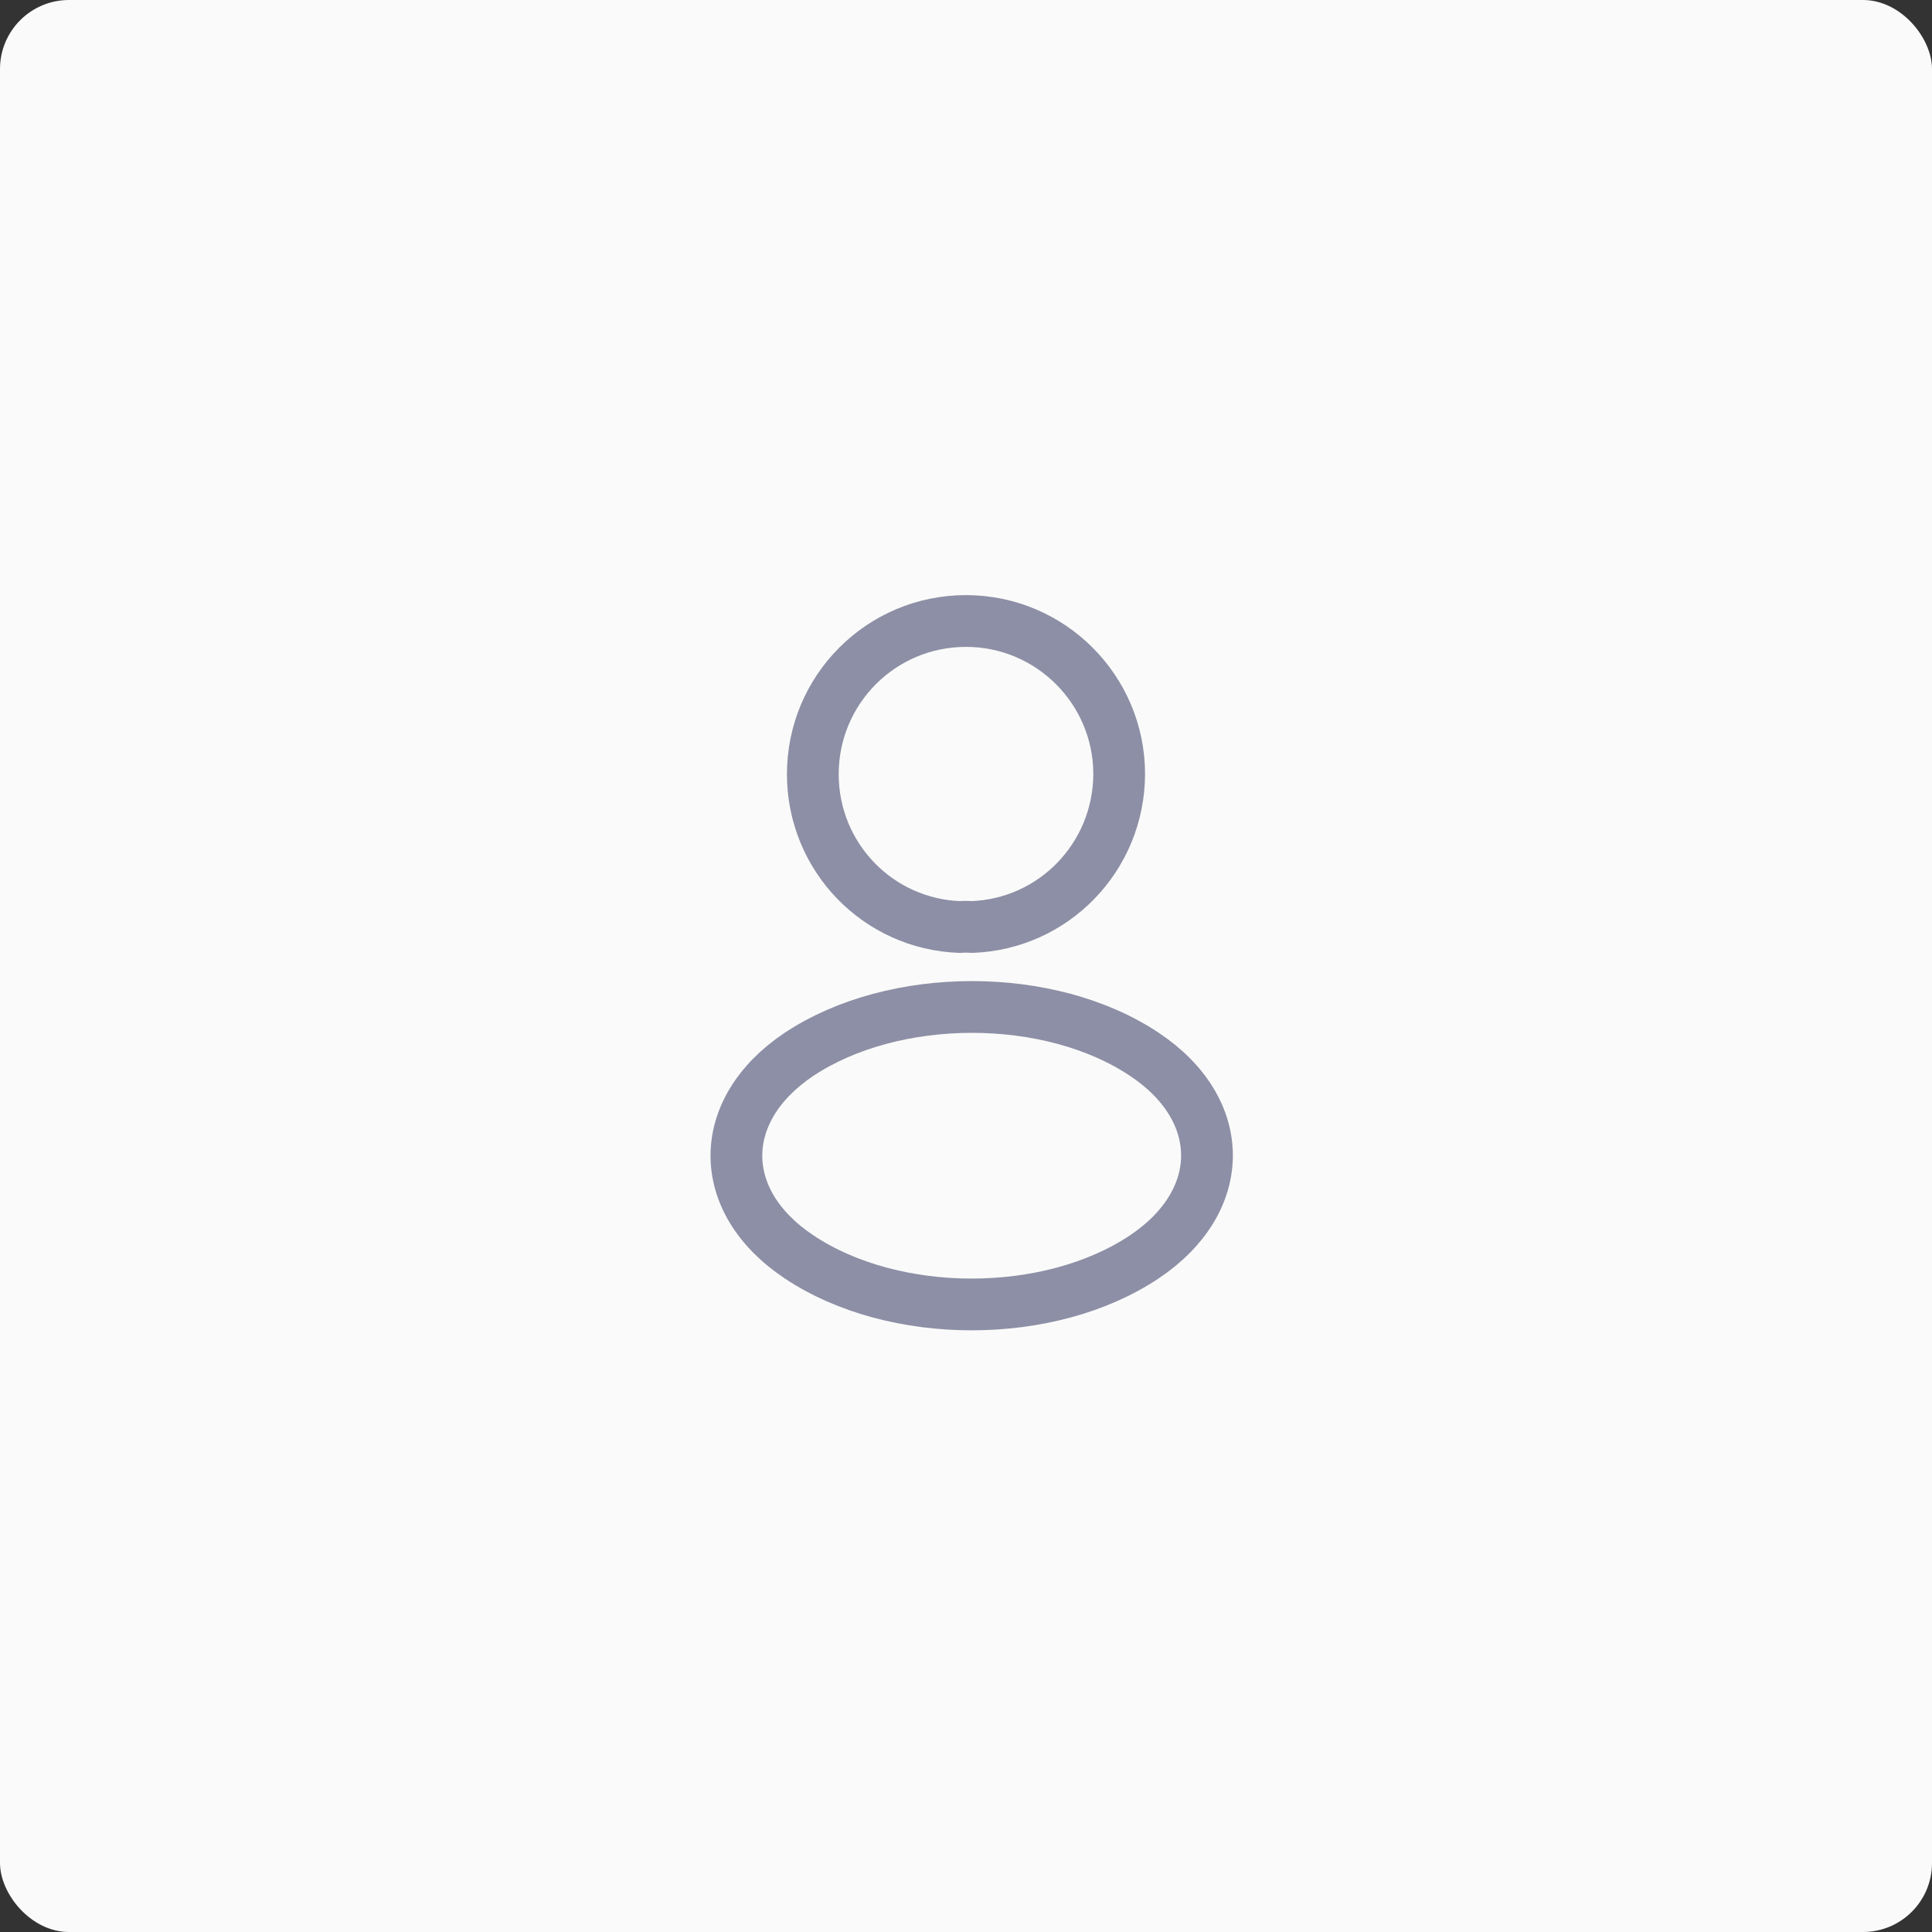 <svg width="56" height="56" viewBox="0 0 56 56" fill="none" xmlns="http://www.w3.org/2000/svg">
<rect x="0" y="0" width="56" height="56" fill="#333333" stroke="none"/>
<rect width="56" height="56" rx="2" fill="#FAFAFA"/>
<path d="M28.16 26.87C28.06 26.86 27.94 26.86 27.83 26.87C25.45 26.79 23.56 24.84 23.56 22.44C23.56 19.99 25.54 18 28 18C30.45 18 32.44 19.99 32.44 22.44C32.43 24.84 30.54 26.79 28.16 26.87Z" stroke="#8C8FA5" stroke-width="1.5" stroke-linecap="round" stroke-linejoin="round"/>
<path d="M23.16 30.56C20.74 32.18 20.74 34.82 23.16 36.43C25.91 38.27 30.42 38.27 33.17 36.43C35.59 34.81 35.59 32.17 33.17 30.56C30.43 28.73 25.92 28.73 23.16 30.56Z" stroke="#8C8FA5" stroke-width="1.5" stroke-linecap="round" stroke-linejoin="round"/>
</svg>
